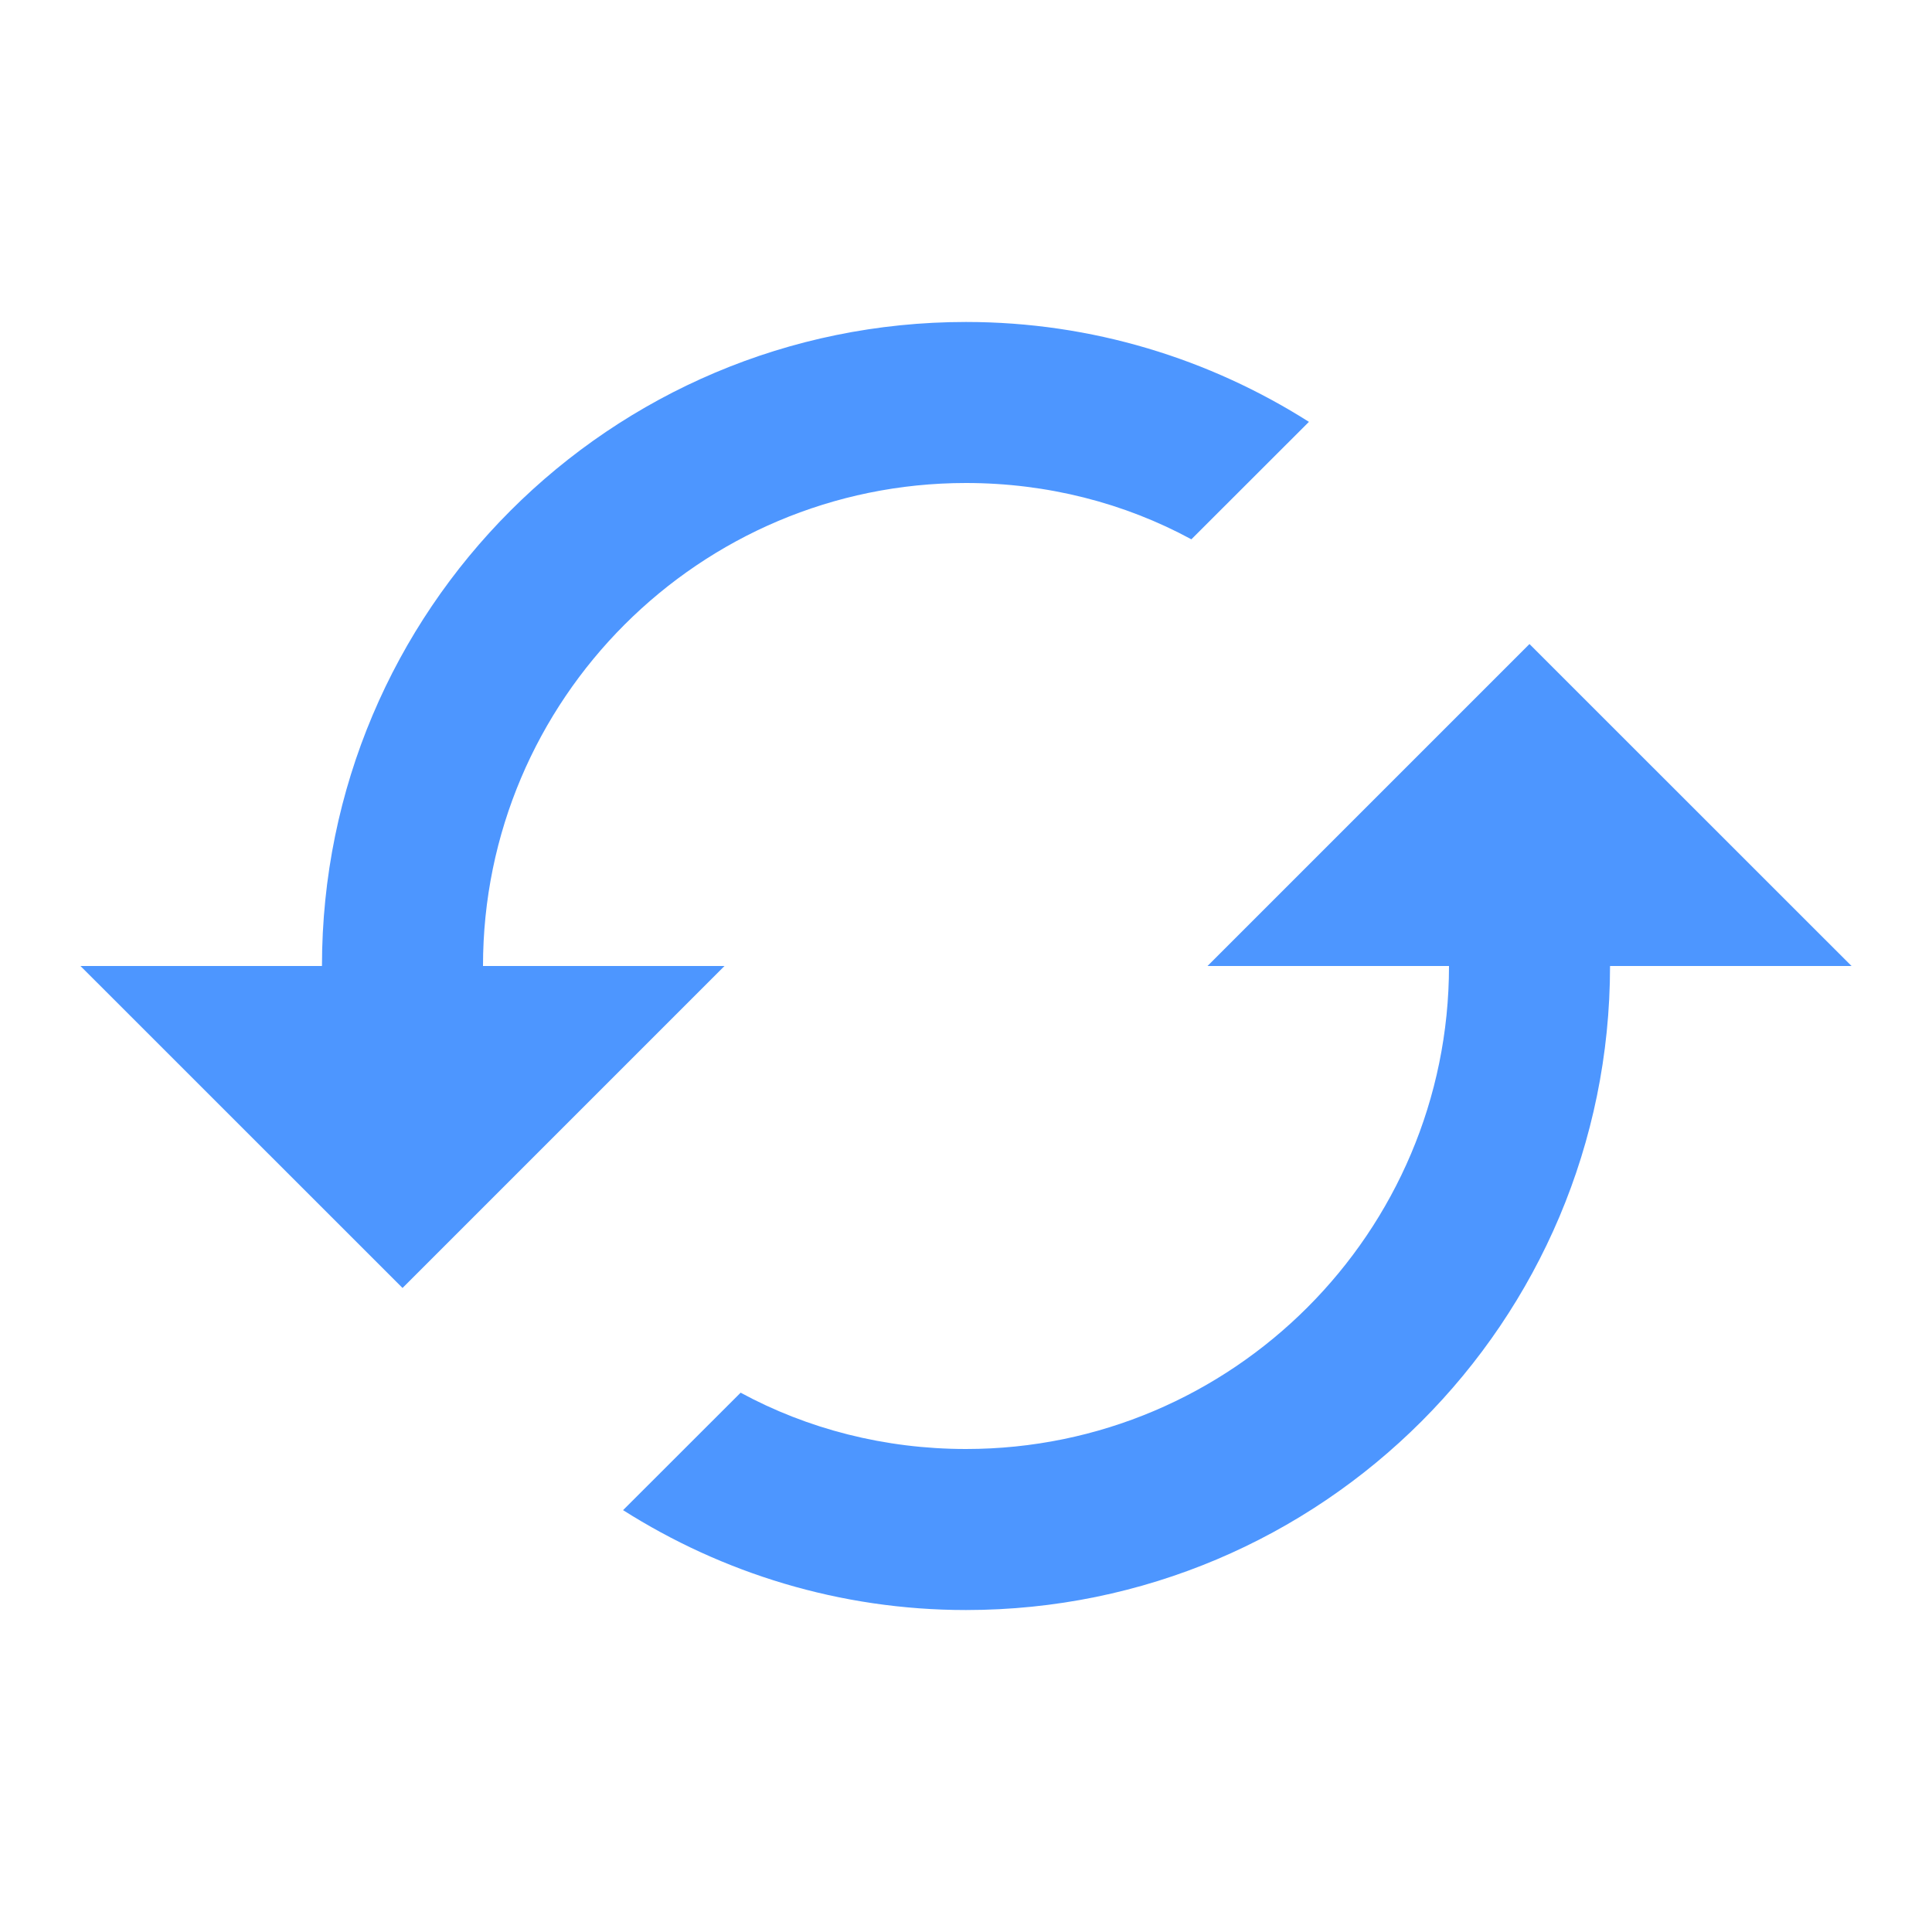 <svg width="20" height="20" viewBox="0 0 20 20" fill="none" xmlns="http://www.w3.org/2000/svg">
<path d="M15.833 6.667L12.5 10H15C15 12.758 12.758 15 10 15C9.158 15 8.358 14.792 7.667 14.417L6.45 15.633C7.475 16.283 8.692 16.667 10 16.667C13.683 16.667 16.667 13.683 16.667 10H19.167L15.833 6.667ZM5 10C5 7.242 7.242 5 10 5C10.842 5 11.642 5.208 12.333 5.583L13.55 4.367C12.525 3.717 11.308 3.333 10 3.333C6.317 3.333 3.333 6.317 3.333 10H0.833L4.167 13.333L7.5 10H5Z" fill="#4D96FF"/>
</svg>
